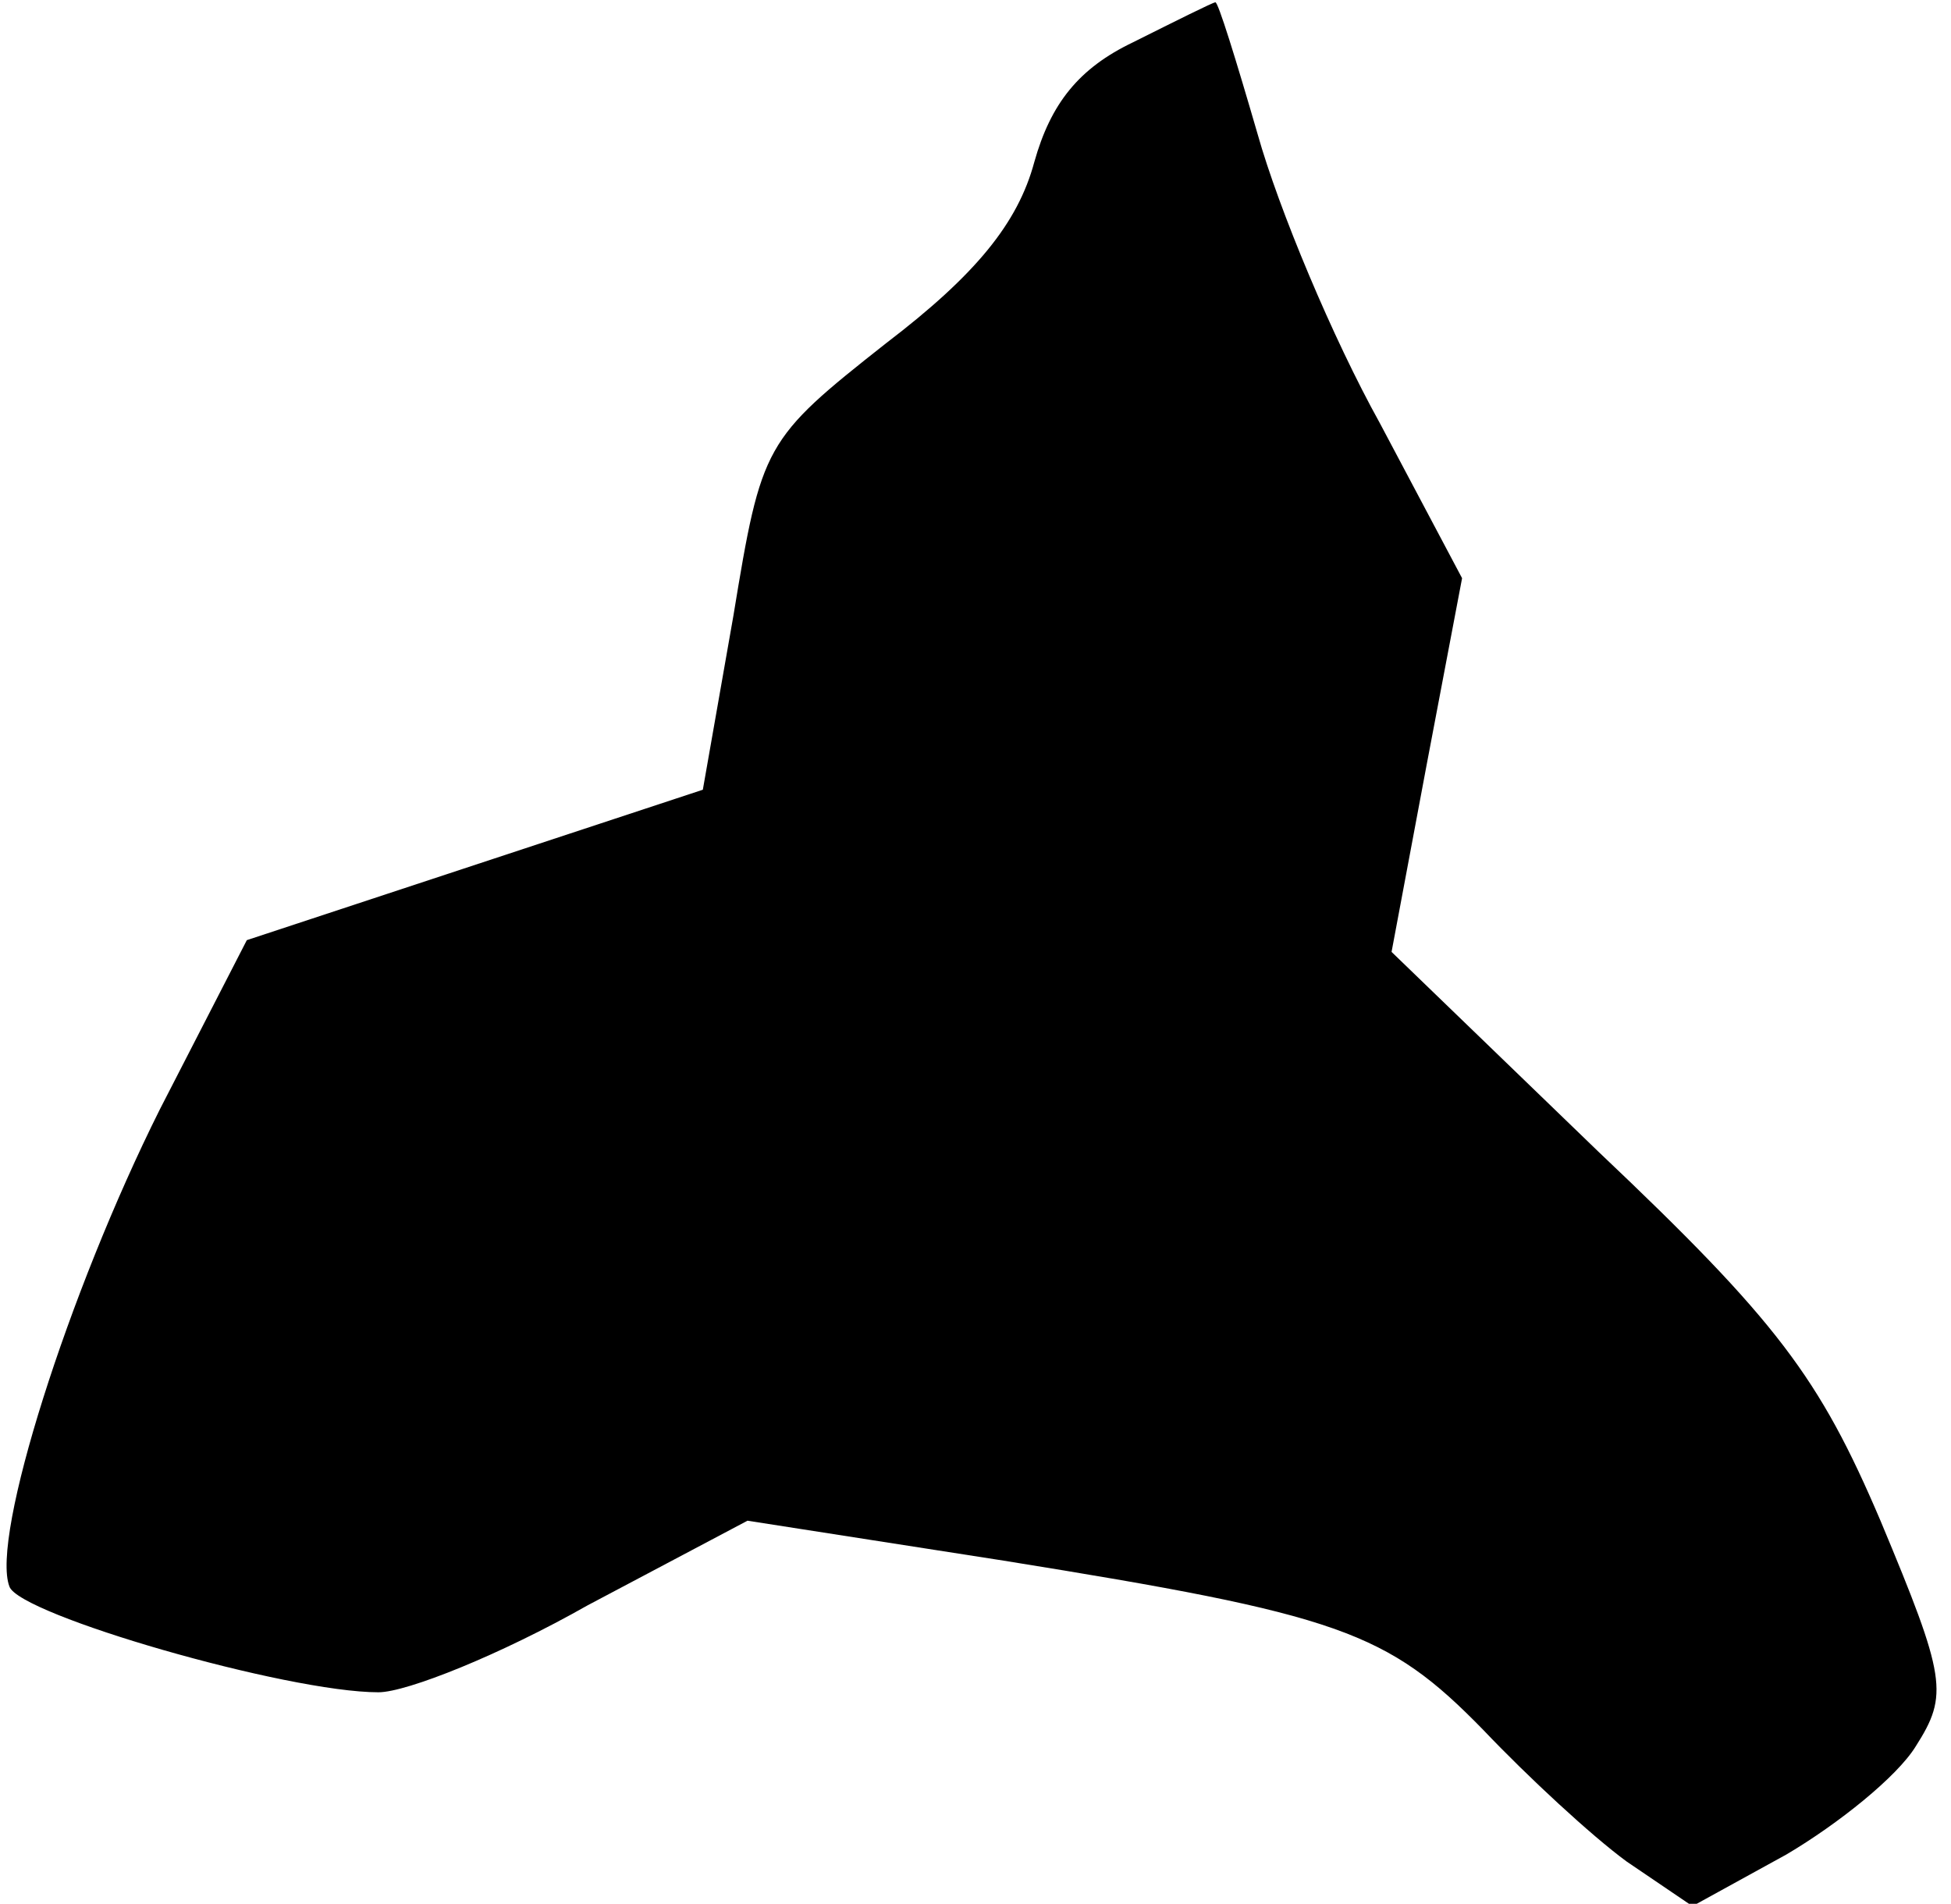 <?xml version="1.0" standalone="no"?>
<!DOCTYPE svg PUBLIC "-//W3C//DTD SVG 20010904//EN"
 "http://www.w3.org/TR/2001/REC-SVG-20010904/DTD/svg10.dtd">
<svg version="1.0" xmlns="http://www.w3.org/2000/svg"
 width="83pt" height="81pt" viewBox="0 0 83 81"
 preserveAspectRatio="xMidYMid meet">
<g transform="translate(0,81) scale(0.1,-0.1)"
fill="#000000" stroke="none">
<path fill="#000000" stroke="none" d="M482 792 c-23 -11 -35 -26 -42 -51 -7
-26 -25 -48 -63 -77 -52 -41 -53 -43 -65 -116 l-13 -74 -97 -32 -97 -32 -37
-72 c-39 -78 -72 -182 -64 -203 4 -12 118 -45 157 -45 12 0 52 16 89 37 l68
36 109 -17 c143 -23 163 -30 204 -72 19 -20 46 -45 61 -56 l28 -19 40 22 c22
13 47 33 55 46 14 22 13 29 -15 96 -26 61 -44 85 -120 157 l-88 85 15 80 15
79 -35 66 c-20 36 -43 91 -52 123 -9 31 -17 57 -18 56 -1 0 -17 -8 -35 -17z"/>
</g>
</svg>
